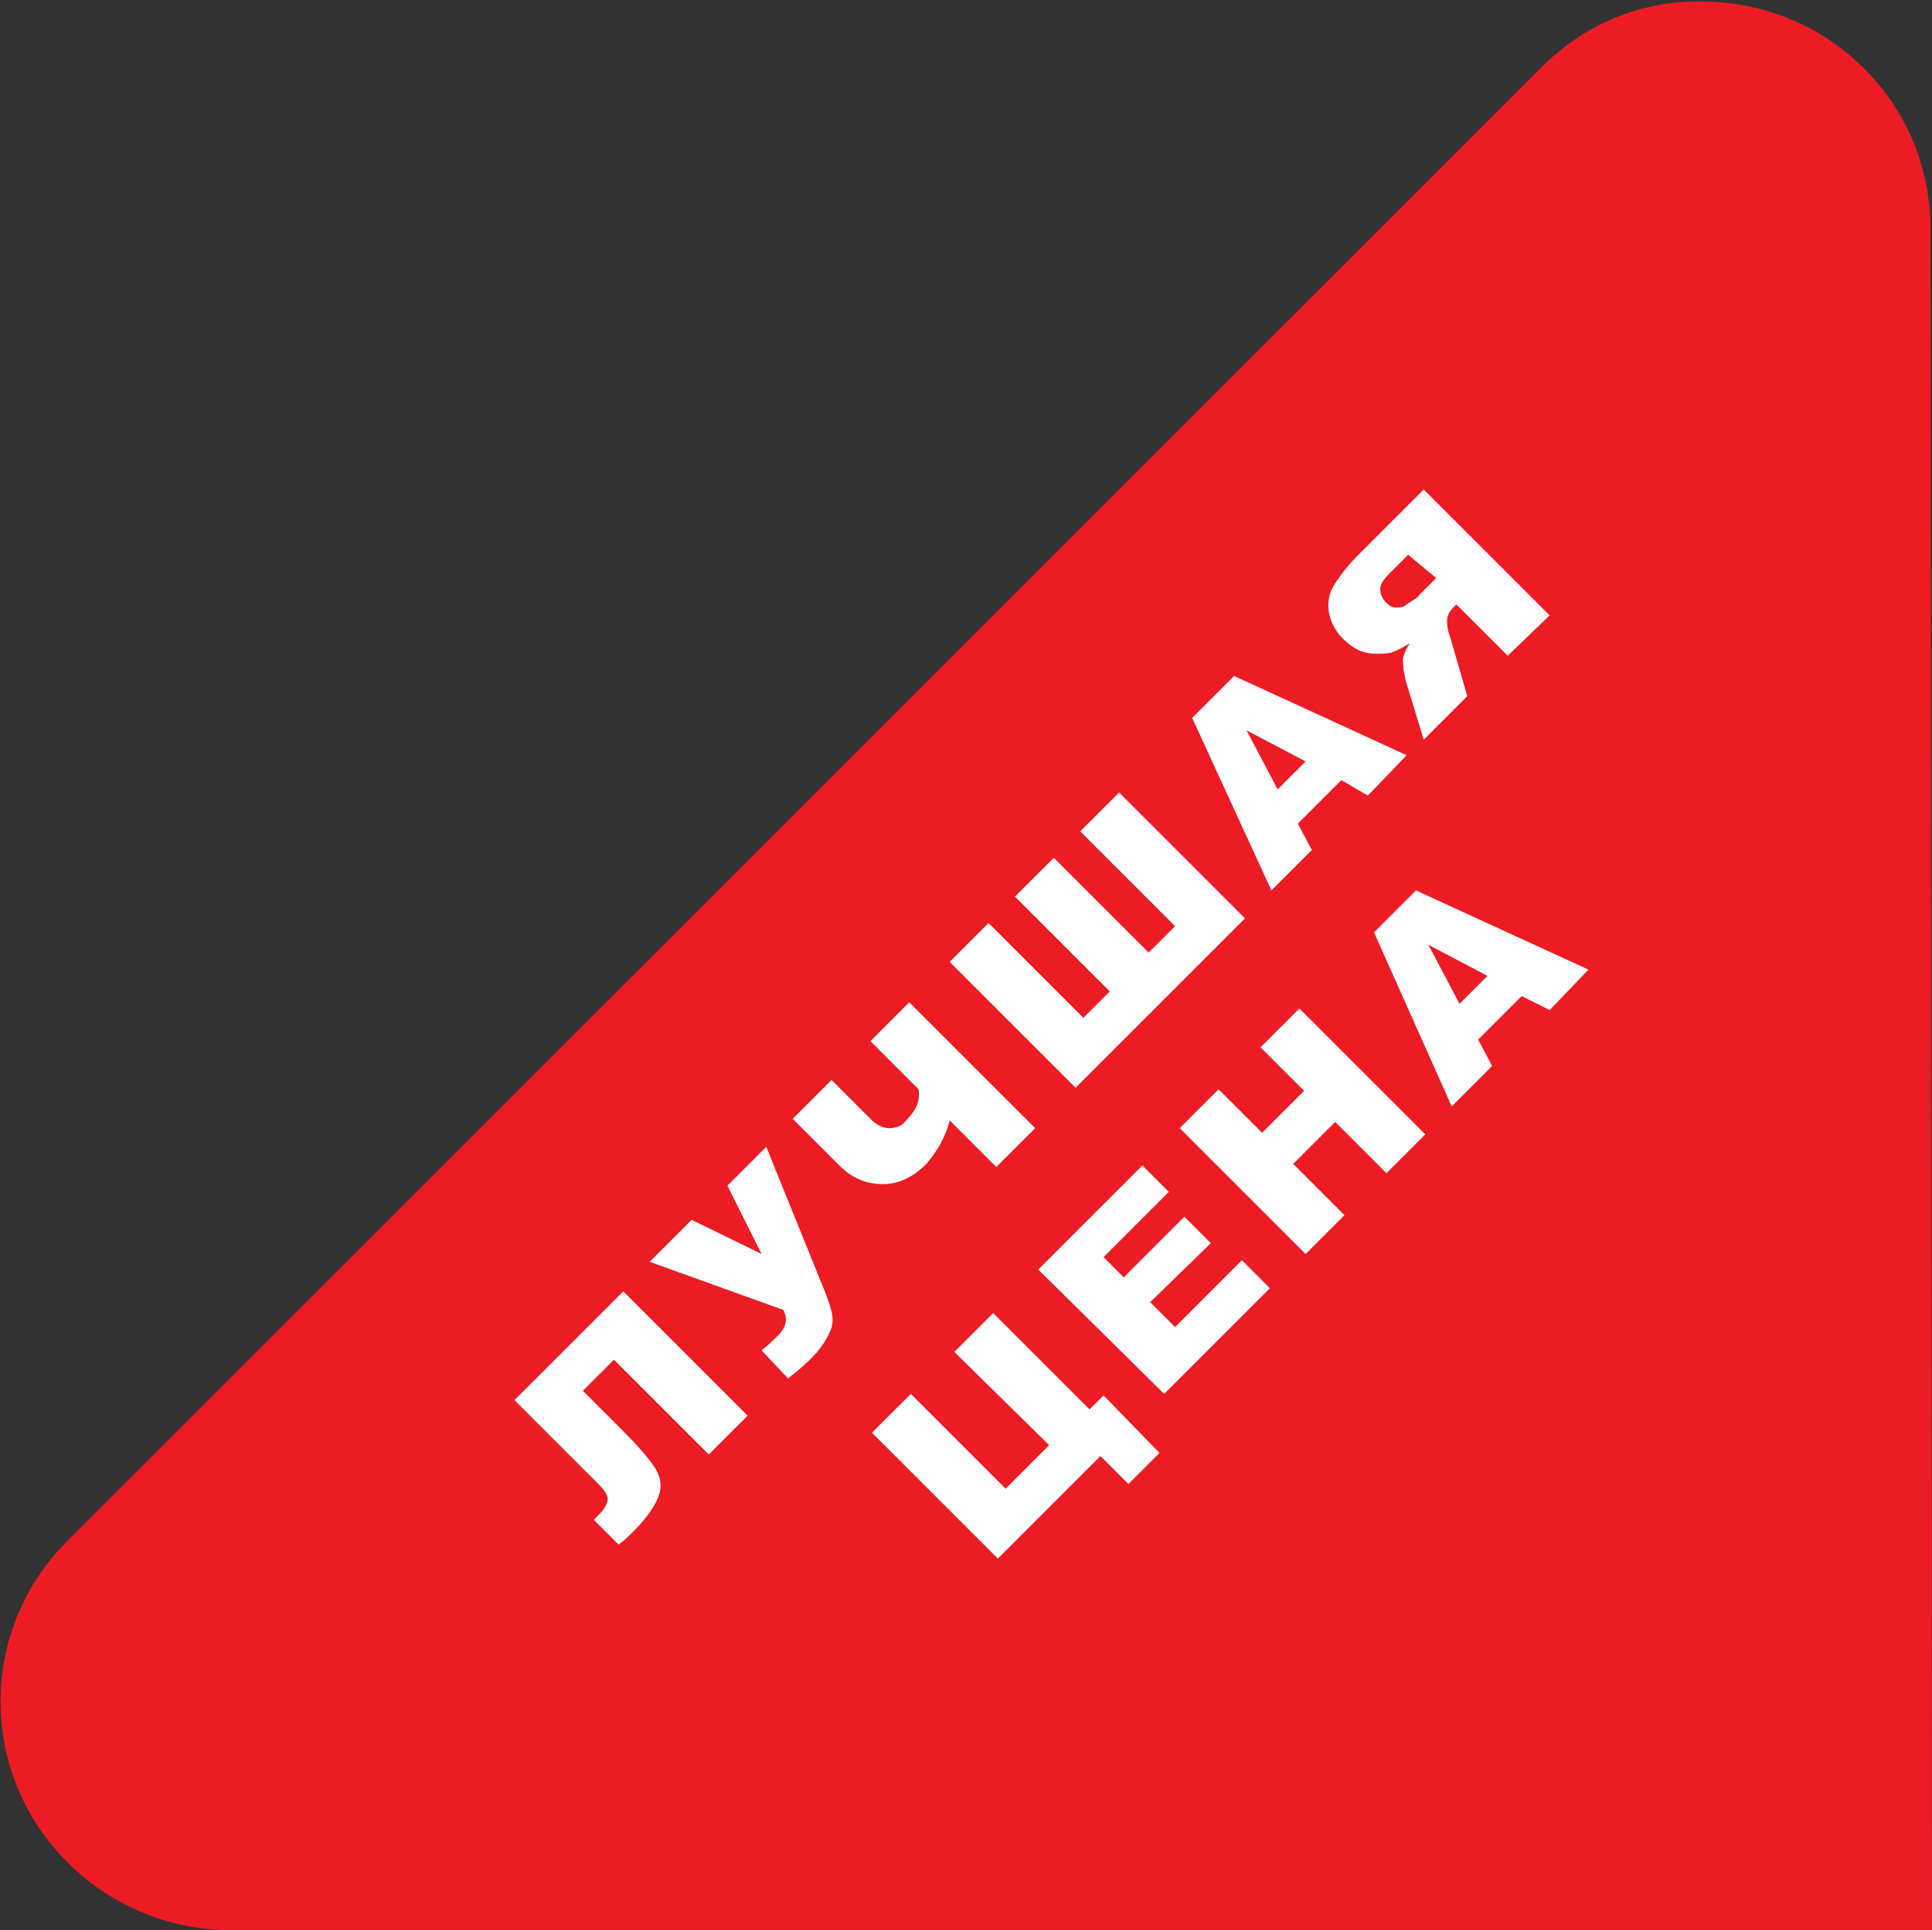<?xml version="1.0" encoding="utf-8"?>
<!-- Generator: Adobe Illustrator 23.0.4, SVG Export Plug-In . SVG Version: 6.00 Build 0)  -->
<svg version="1.1" id="Layer_1" xmlns="http://www.w3.org/2000/svg" xmlns:xlink="http://www.w3.org/1999/xlink" x="0px" y="0px"
	 viewBox="0 0 124.3 124.2" style="enable-background:new 0 0 124.3 124.2;" xml:space="preserve">
<rect x="0" y="0" width="124.3" height="124.2" fill="#333333" stroke="none"/>
<style type="text/css">
	.st0{fill:#ED1C24;}
	.st1{enable-background:new    ;}
	.st2{fill:#FFFFFF;}
</style>
<title>best</title>
<g>
	<g id="bg">
		<path class="st0" d="M99.2,4.3L4.3,99.2c-5.7,5.7-5.7,15,0.1,20.7c2.7,2.7,6.5,4.3,10.3,4.3h109.6l-0.1-109.5
			c0-8.1-6.6-14.6-14.7-14.6C105.6,0,101.9,1.6,99.2,4.3z"/>
		<g class="st1">
			<path class="st2" d="M48.1,91.1l-2.5,2.5l-6.1-6.1l-2,2l2.5,2.5c1,1,1.7,1.8,2.1,2.4c0.4,0.6,0.5,1.2,0.3,1.8
				c-0.2,0.6-0.7,1.4-1.6,2.3c-0.3,0.3-0.6,0.6-1,0.9l-1.6-1.6l0.4-0.4c0.3-0.3,0.5-0.7,0.5-0.9c0-0.3-0.2-0.6-0.6-1l-5.4-5.4l7-7
				L48.1,91.1z"/>
			<path class="st2" d="M41.8,81.2l2.7-2.7l4.5,2.2l-2.2-4.4l2.5-2.5l3.6,8.9c0.3,0.7,0.5,1.3,0.6,1.7c0.1,0.4,0.1,0.9-0.1,1.3
				s-0.5,1-1.1,1.6c-0.3,0.3-0.8,0.8-1.6,1.4L49,86.9c0.5-0.4,0.8-0.7,1-0.9c0.6-0.6,0.7-1.1,0.4-1.7L41.8,81.2z"/>
			<path class="st2" d="M66.6,72.6l-2.5,2.5l-3-3c-0.3,1.2-0.9,2.1-1.5,2.8c-0.8,0.8-1.7,1.3-2.8,1.3s-2-0.4-2.8-1.2l-3-3l2.5-2.5
				L56,72c0.4,0.4,0.8,0.6,1.2,0.6c0.4,0,0.8-0.1,1.1-0.5c0.7-0.7,0.9-1.3,0.8-2L56,67l2.5-2.5L66.6,72.6z"/>
			<path class="st2" d="M80.1,59.1L69.2,70l-8.1-8.1l2.5-2.5l6.1,6.1l1.7-1.7l-6.1-6.1l2.5-2.5l6.1,6.1l1.7-1.7l-6.1-6.1L72,51
				L80.1,59.1z"/>
			<path class="st2" d="M86.3,50.2l-2.8,2.8l0.9,1.7l-2.6,2.6l-5.1-11.1l2.7-2.7l11.1,5.1L88,51.2L86.3,50.2z M84,49l-3.8-2l2,3.8
				L84,49z"/>
			<path class="st2" d="M97,42.2l-3.3-3.3l-0.2,0.2c-0.2,0.2-0.4,0.5-0.4,0.8c0,0.2,0,0.6,0.2,1.1l1.1,3.8l-2.8,2.8l-1.1-3.6
				c-0.1-0.2-0.1-0.5-0.2-0.9c0-0.4-0.1-0.7,0-0.8c0-0.2,0.2-0.6,0.4-0.9c-0.5,0.3-0.9,0.5-1.2,0.6c-0.5,0.1-1.1,0.1-1.6,0
				c-0.5-0.1-1-0.4-1.5-0.9c-0.5-0.5-0.8-1.1-0.9-1.7c-0.1-0.6,0-1.2,0.3-1.7c0.3-0.5,0.8-1.2,1.6-2l4.2-4.2l8.1,8.1L97,42.2z
				 M90.6,35.7l-1.1,1.1c-0.5,0.5-0.7,0.8-0.7,1.1c0,0.3,0.1,0.6,0.4,0.9c0.2,0.2,0.4,0.3,0.6,0.3c0.2,0,0.5,0,0.7-0.2
				c0.4-0.3,0.7-0.4,0.8-0.6l1.1-1.1L90.6,35.7z"/>
		</g>
		<g class="st1">
			<path class="st2" d="M74.6,93.5l-2,2l-1.8-1.8l-6.6,6.6l-8.1-8.1l2.5-2.5l6.1,6.1l2.8-2.8L61.4,87l2.5-2.5l6.2,6.2l0.9-0.9
				L74.6,93.5z"/>
			<path class="st2" d="M66.8,81.7l6.7-6.7l1.7,1.7L71,80.9l1.3,1.3l3.9-3.9l1.7,1.7L74,83.8l1.6,1.6l4.3-4.3l1.8,1.8l-6.8,6.8
				L66.8,81.7z"/>
			<path class="st2" d="M75.9,72.6l2.5-2.5l2.8,2.8l2.7-2.7l-2.8-2.8l2.5-2.5l8.1,8.1l-2.5,2.5l-3.3-3.3l-2.7,2.7l3.3,3.3L84,80.7
				L75.9,72.6z"/>
			<path class="st2" d="M97.9,64.1l-2.8,2.8l0.9,1.7l-2.6,2.6L88.4,60l2.7-2.7l11.1,5.1L99.7,65L97.9,64.1z M95.7,62.8l-3.8-2l2,3.8
				L95.7,62.8z"/>
		</g>
	</g>
</g>
</svg>
